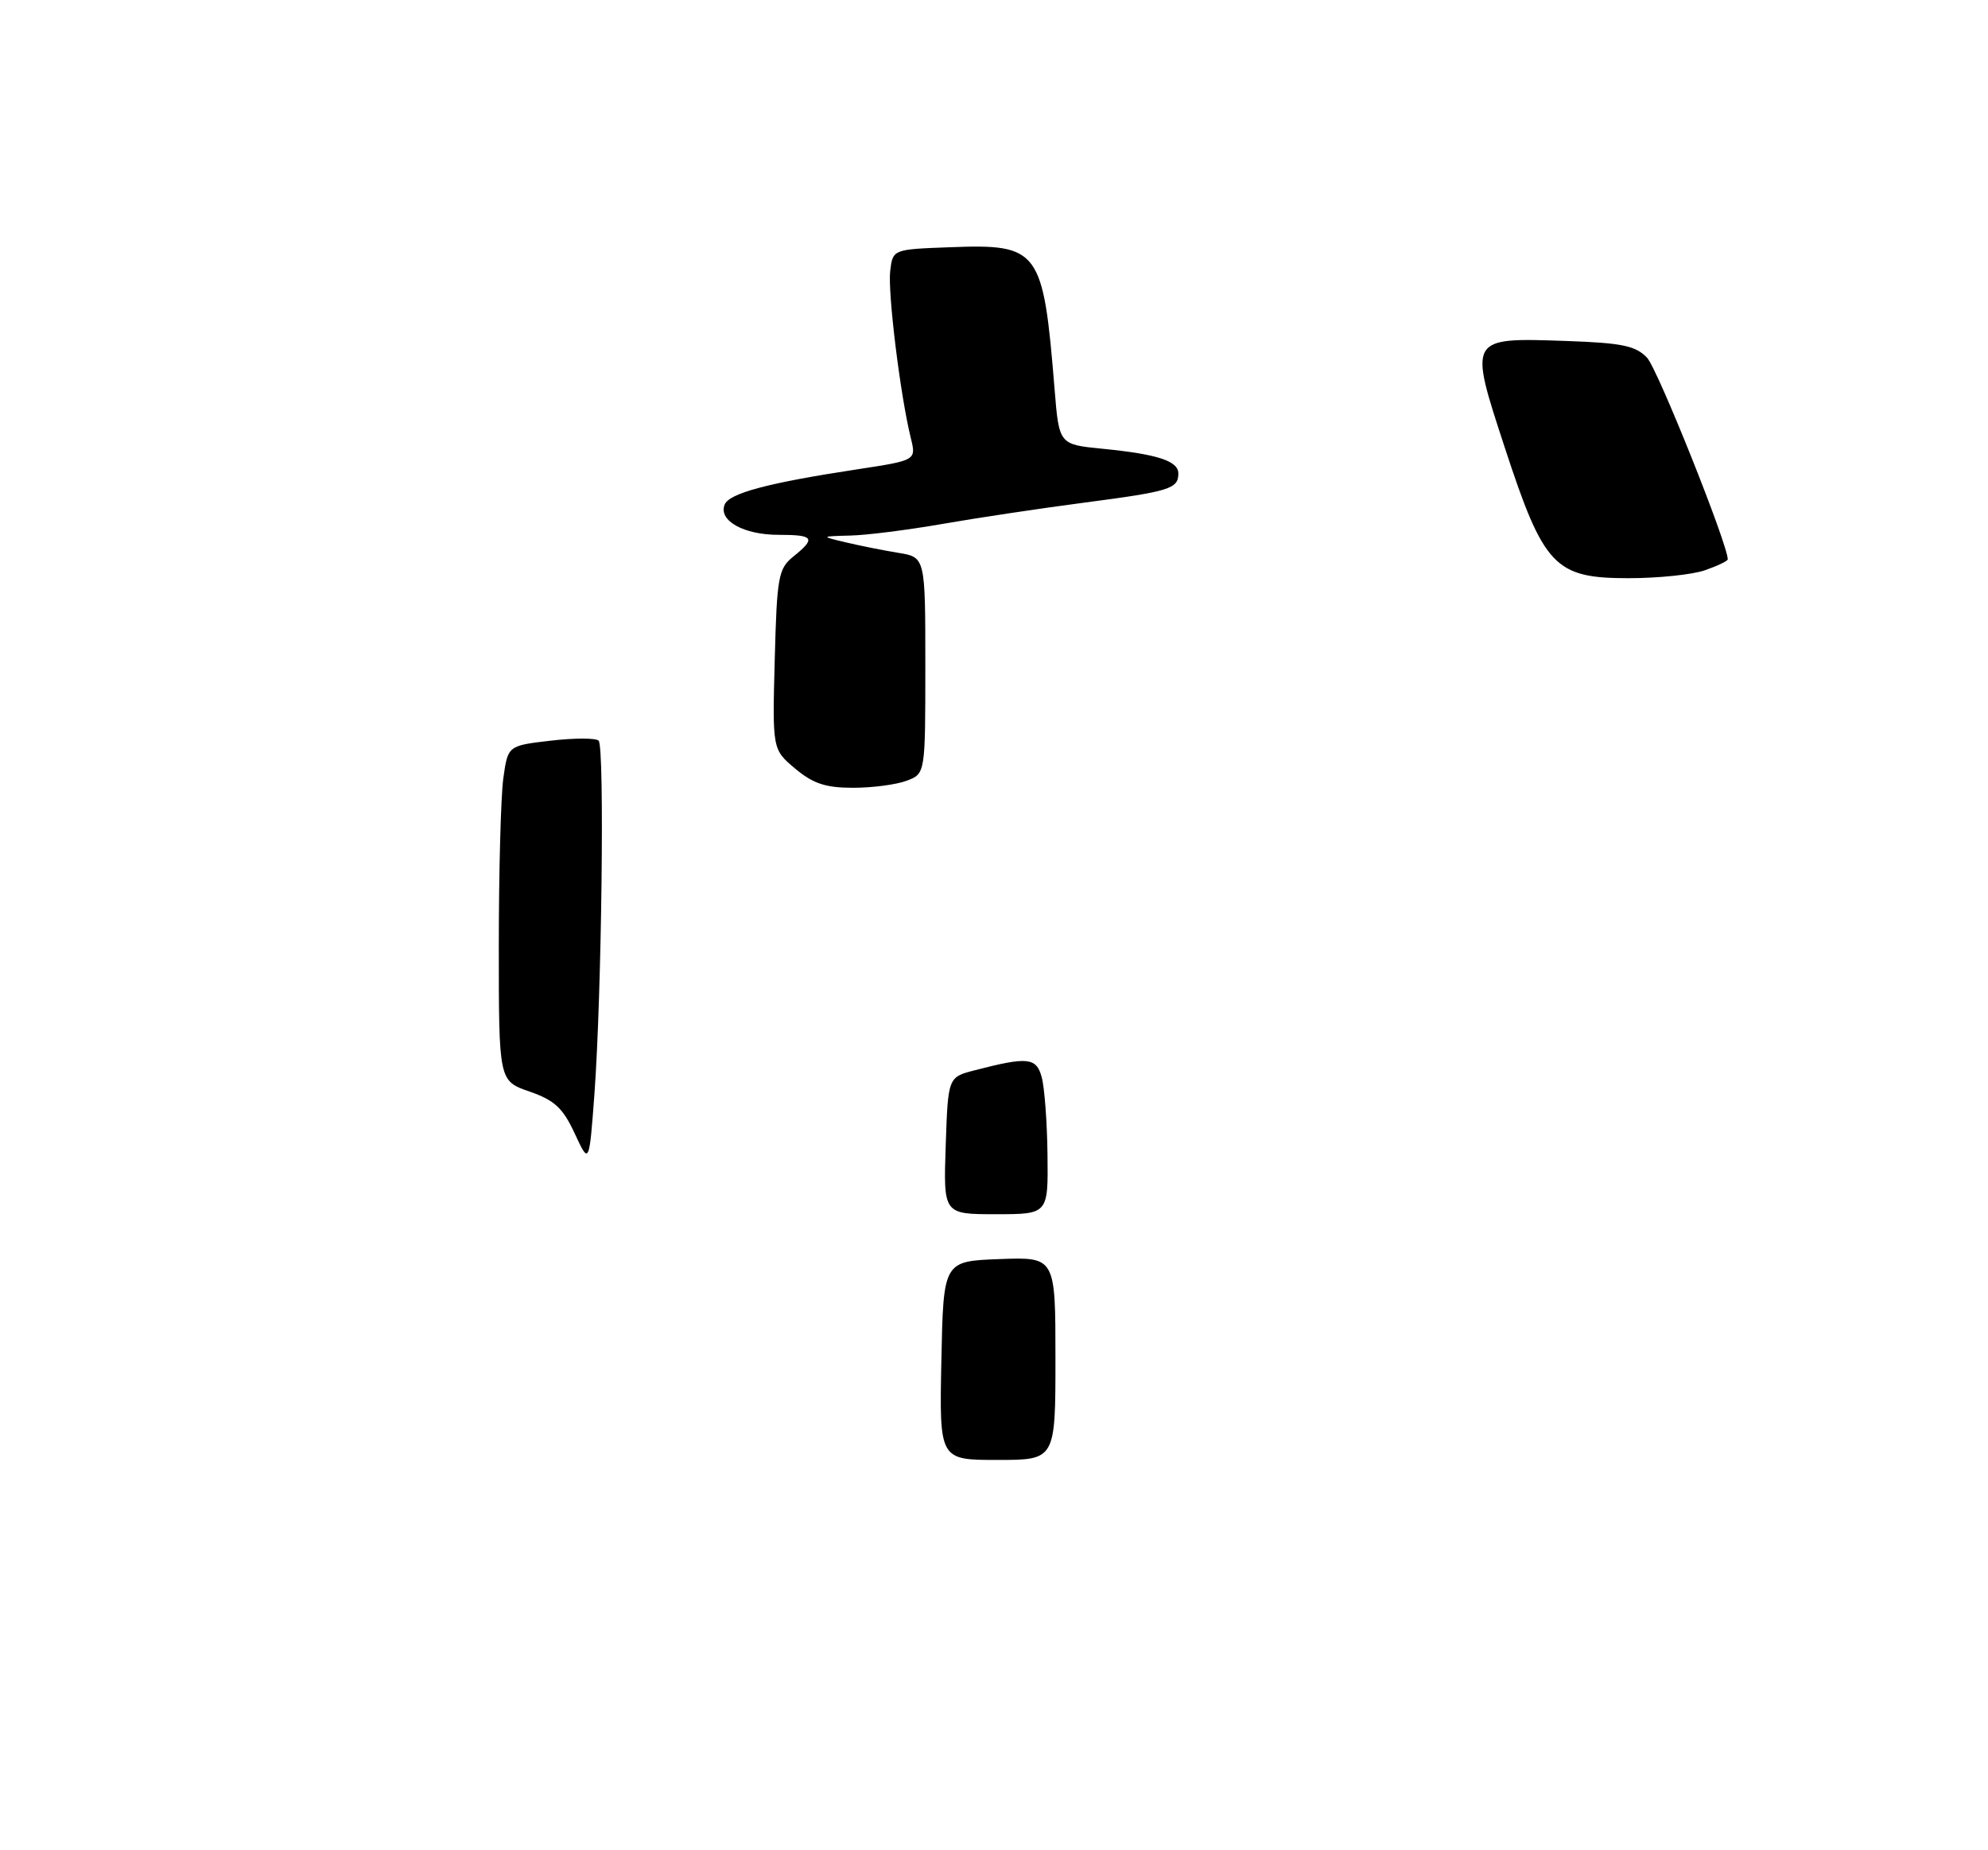 <?xml version="1.0" encoding="UTF-8" standalone="no"?>
<!DOCTYPE svg PUBLIC "-//W3C//DTD SVG 1.1//EN" "http://www.w3.org/Graphics/SVG/1.1/DTD/svg11.dtd" >
<svg xmlns="http://www.w3.org/2000/svg" xmlns:xlink="http://www.w3.org/1999/xlink" version="1.1" viewBox="0 0 275 256">
 <g >
 <path fill="currentColor"
d=" M 125.43 108.02 C 128.00 107.05 128.00 107.05 128.00 92.07 C 128.00 77.09 128.00 77.09 124.25 76.49 C 122.19 76.15 118.92 75.50 117.00 75.04 C 113.50 74.21 113.50 74.21 117.62 74.10 C 119.88 74.05 125.63 73.32 130.38 72.49 C 135.13 71.66 143.98 70.33 150.03 69.54 C 161.84 67.99 163.00 67.63 163.00 65.51 C 163.00 63.78 160.11 62.84 152.50 62.09 C 146.50 61.50 146.50 61.50 145.88 53.84 C 144.30 34.44 143.78 33.74 131.36 34.21 C 123.50 34.50 123.50 34.50 123.14 37.50 C 122.79 40.49 124.54 54.73 125.99 60.60 C 126.75 63.69 126.75 63.69 118.63 64.93 C 106.20 66.82 100.84 68.25 100.23 69.84 C 99.38 72.05 102.89 74.00 107.69 74.00 C 112.60 74.00 112.91 74.45 109.75 77.00 C 107.67 78.68 107.47 79.77 107.17 91.25 C 106.84 103.69 106.84 103.69 110.00 106.35 C 112.47 108.42 114.21 109.00 118.01 109.00 C 120.68 109.00 124.02 108.56 125.43 108.02 Z  M 235.85 78.90 C 237.58 78.30 239.00 77.62 239.00 77.39 C 239.00 75.31 229.29 51.03 227.84 49.50 C 226.27 47.84 224.39 47.45 216.72 47.18 C 203.08 46.71 203.14 46.61 208.16 61.94 C 213.55 78.40 215.07 80.00 225.27 80.00 C 229.36 80.00 234.12 79.51 235.85 78.90 Z  M 130.22 188.25 C 130.50 174.50 130.50 174.50 138.25 174.21 C 146.00 173.92 146.00 173.92 146.00 187.96 C 146.00 202.00 146.00 202.00 137.97 202.00 C 129.94 202.00 129.94 202.00 130.22 188.25 Z  M 130.82 158.52 C 131.14 149.04 131.14 149.04 134.82 148.09 C 142.14 146.19 143.34 146.31 144.09 149.00 C 144.48 150.38 144.85 155.21 144.90 159.75 C 145.00 168.00 145.00 168.00 137.75 168.00 C 130.50 168.00 130.50 168.00 130.82 158.52 Z  M 79.50 156.83 C 77.87 153.31 76.71 152.23 73.25 151.03 C 69.00 149.56 69.00 149.56 69.00 130.92 C 69.00 120.67 69.28 110.23 69.62 107.72 C 70.25 103.17 70.25 103.17 76.19 102.48 C 79.45 102.10 82.43 102.10 82.81 102.48 C 83.65 103.31 83.23 137.66 82.23 151.33 C 81.50 161.15 81.50 161.15 79.50 156.83 Z "/>
</g>
</svg>
